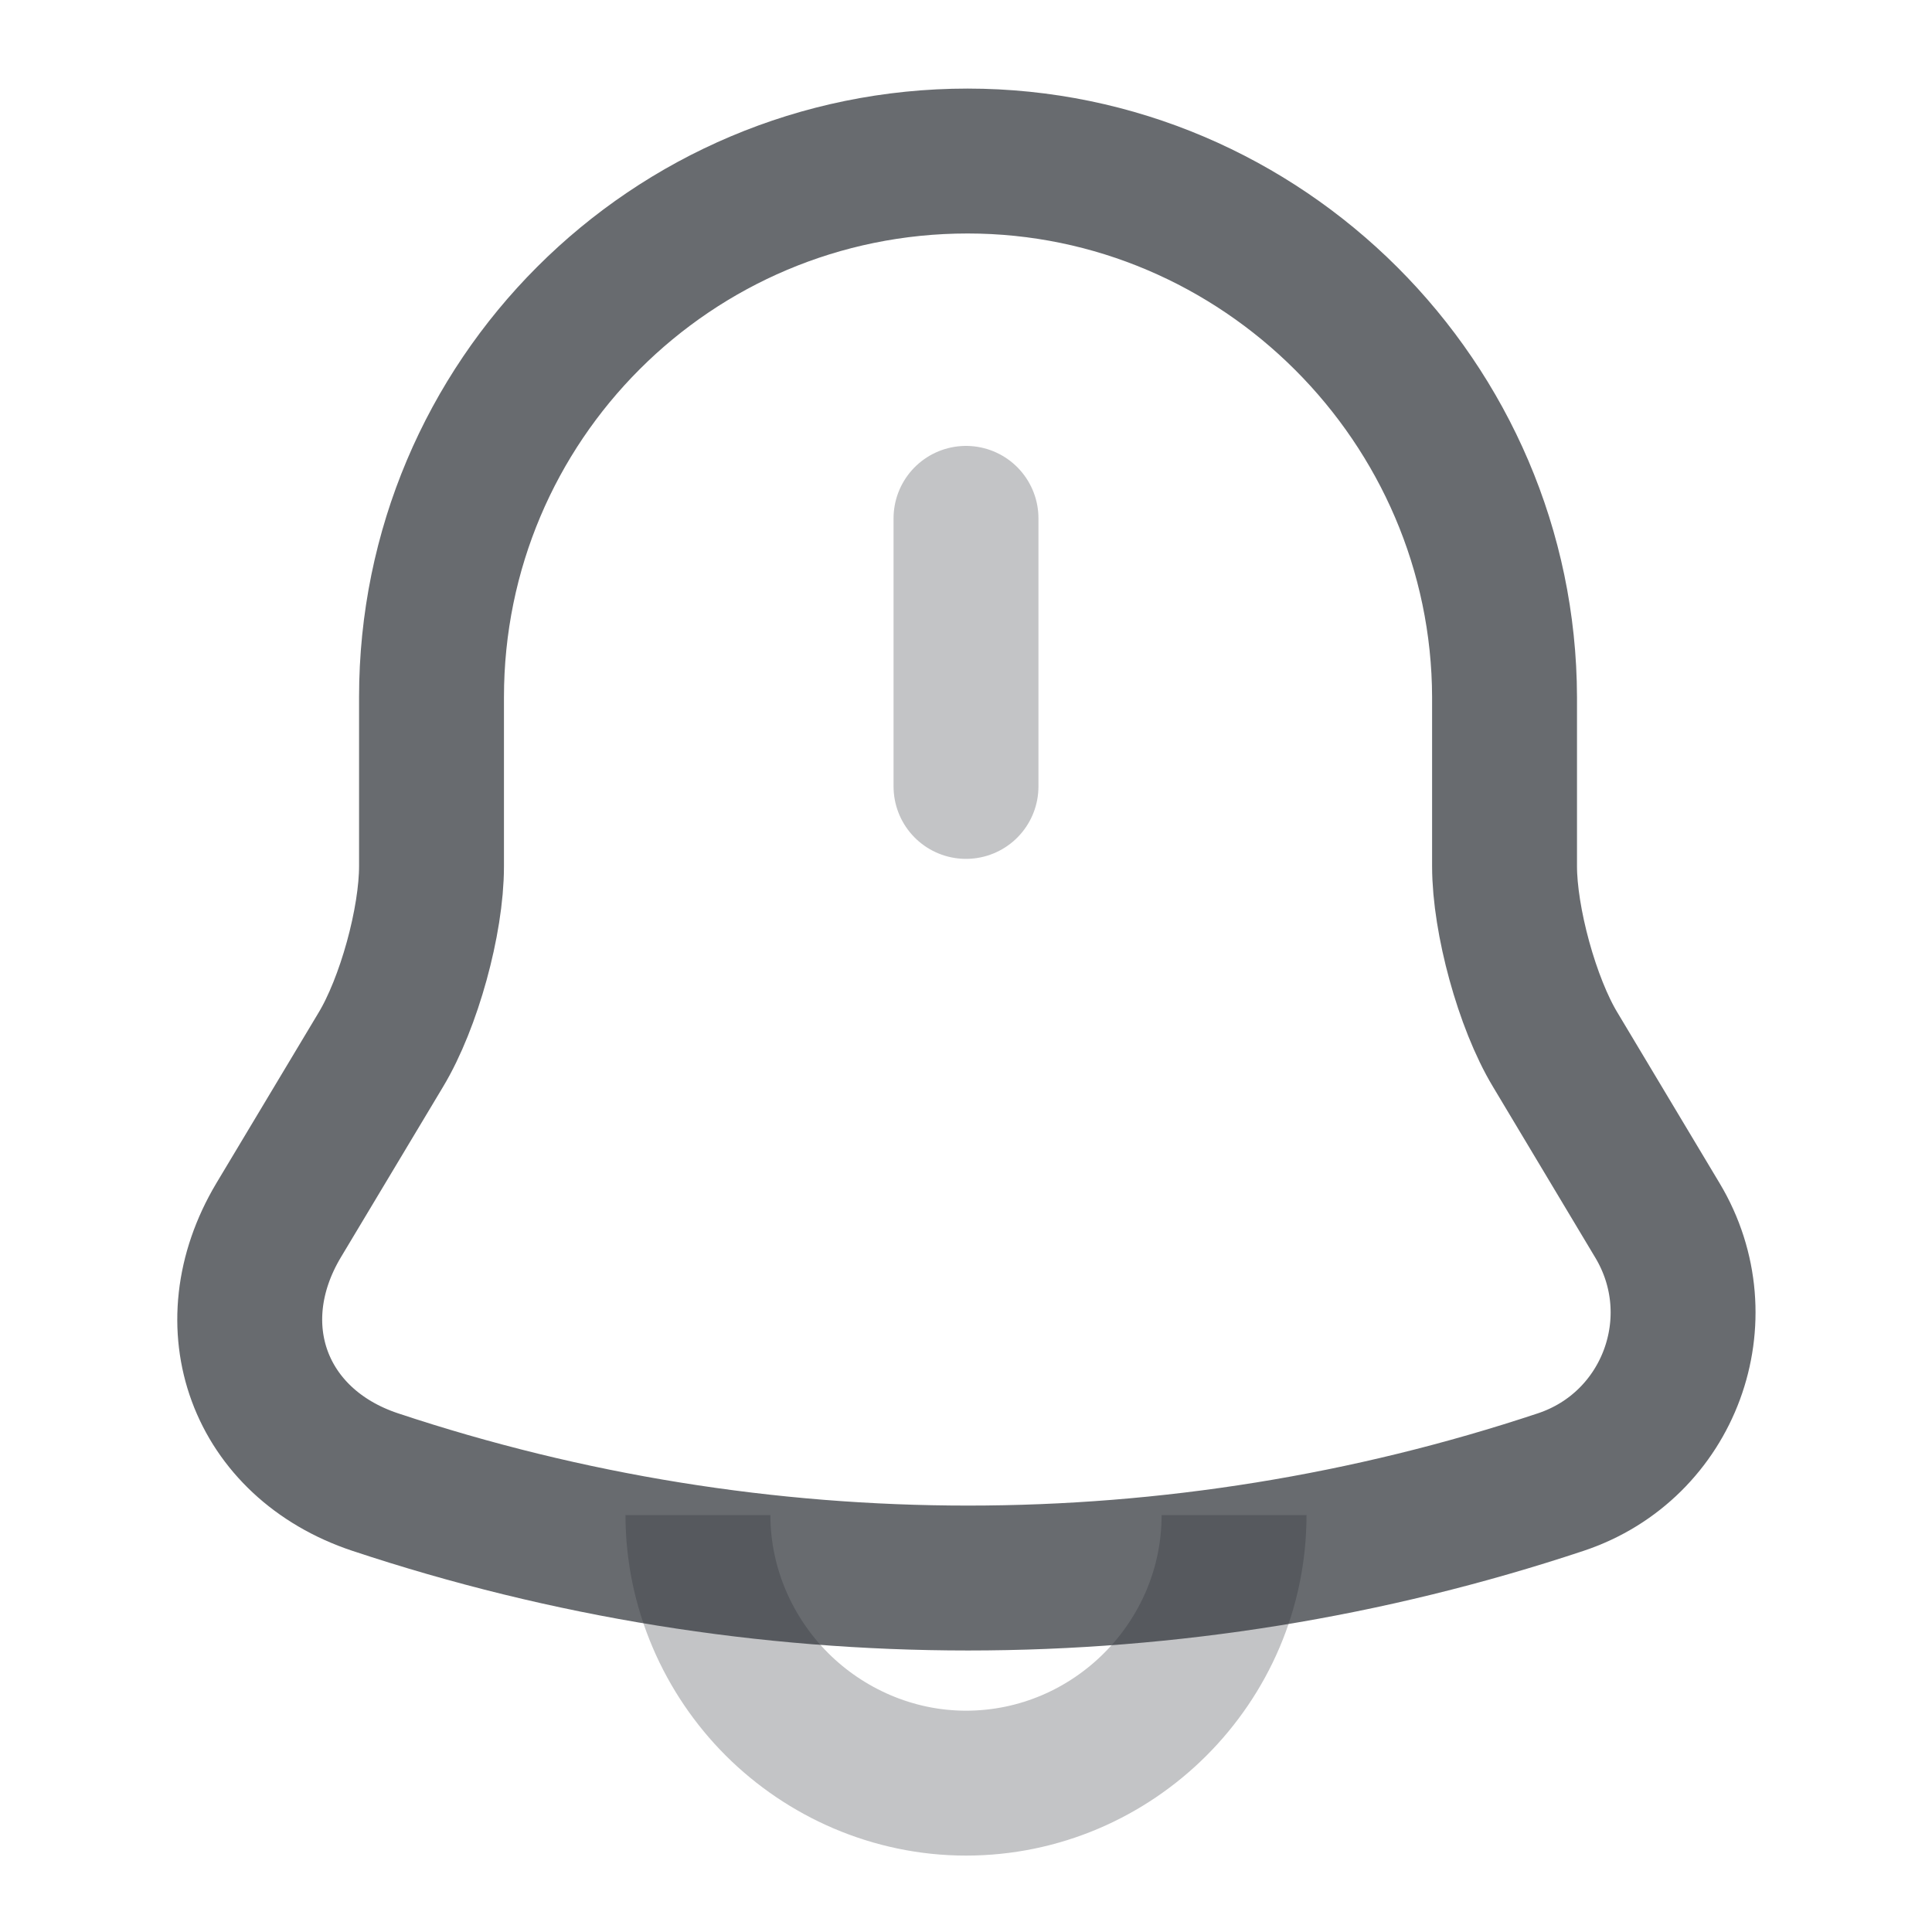 <svg width="20" height="20" viewBox="0 0 20 20" fill="none" xmlns="http://www.w3.org/2000/svg">
<g clip-path="url(#clip0_153_1177)">
<path opacity="0.4" d="M10 5.366V8.141" stroke="#292D32" stroke-opacity="0.7" stroke-width="1.5" stroke-miterlimit="10" stroke-linecap="round"/>
<path d="M10.017 1.667C6.95 1.667 4.467 4.15 4.467 7.217V8.967C4.467 9.534 4.233 10.384 3.942 10.867L2.883 12.634C2.233 13.725 2.683 14.942 3.883 15.342C7.867 16.667 12.175 16.667 16.158 15.342C17.283 14.967 17.767 13.65 17.158 12.634L16.1 10.867C15.808 10.384 15.575 9.525 15.575 8.967V7.217C15.567 4.167 13.067 1.667 10.017 1.667Z" stroke="#292D32" stroke-opacity="0.7" stroke-width="1.5" stroke-miterlimit="10" stroke-linecap="round"/>
<path opacity="0.4" d="M12.775 15.684C12.775 17.209 11.525 18.459 10 18.459C9.242 18.459 8.542 18.142 8.042 17.642C7.542 17.142 7.225 16.442 7.225 15.684" stroke="#292D32" stroke-opacity="0.7" stroke-width="1.5" stroke-miterlimit="10"/>
</g>
<defs>
<clipPath id="clip0_153_1177">
<rect width="20" height="20" fill="white"/>
</clipPath>
</defs>
</svg>
